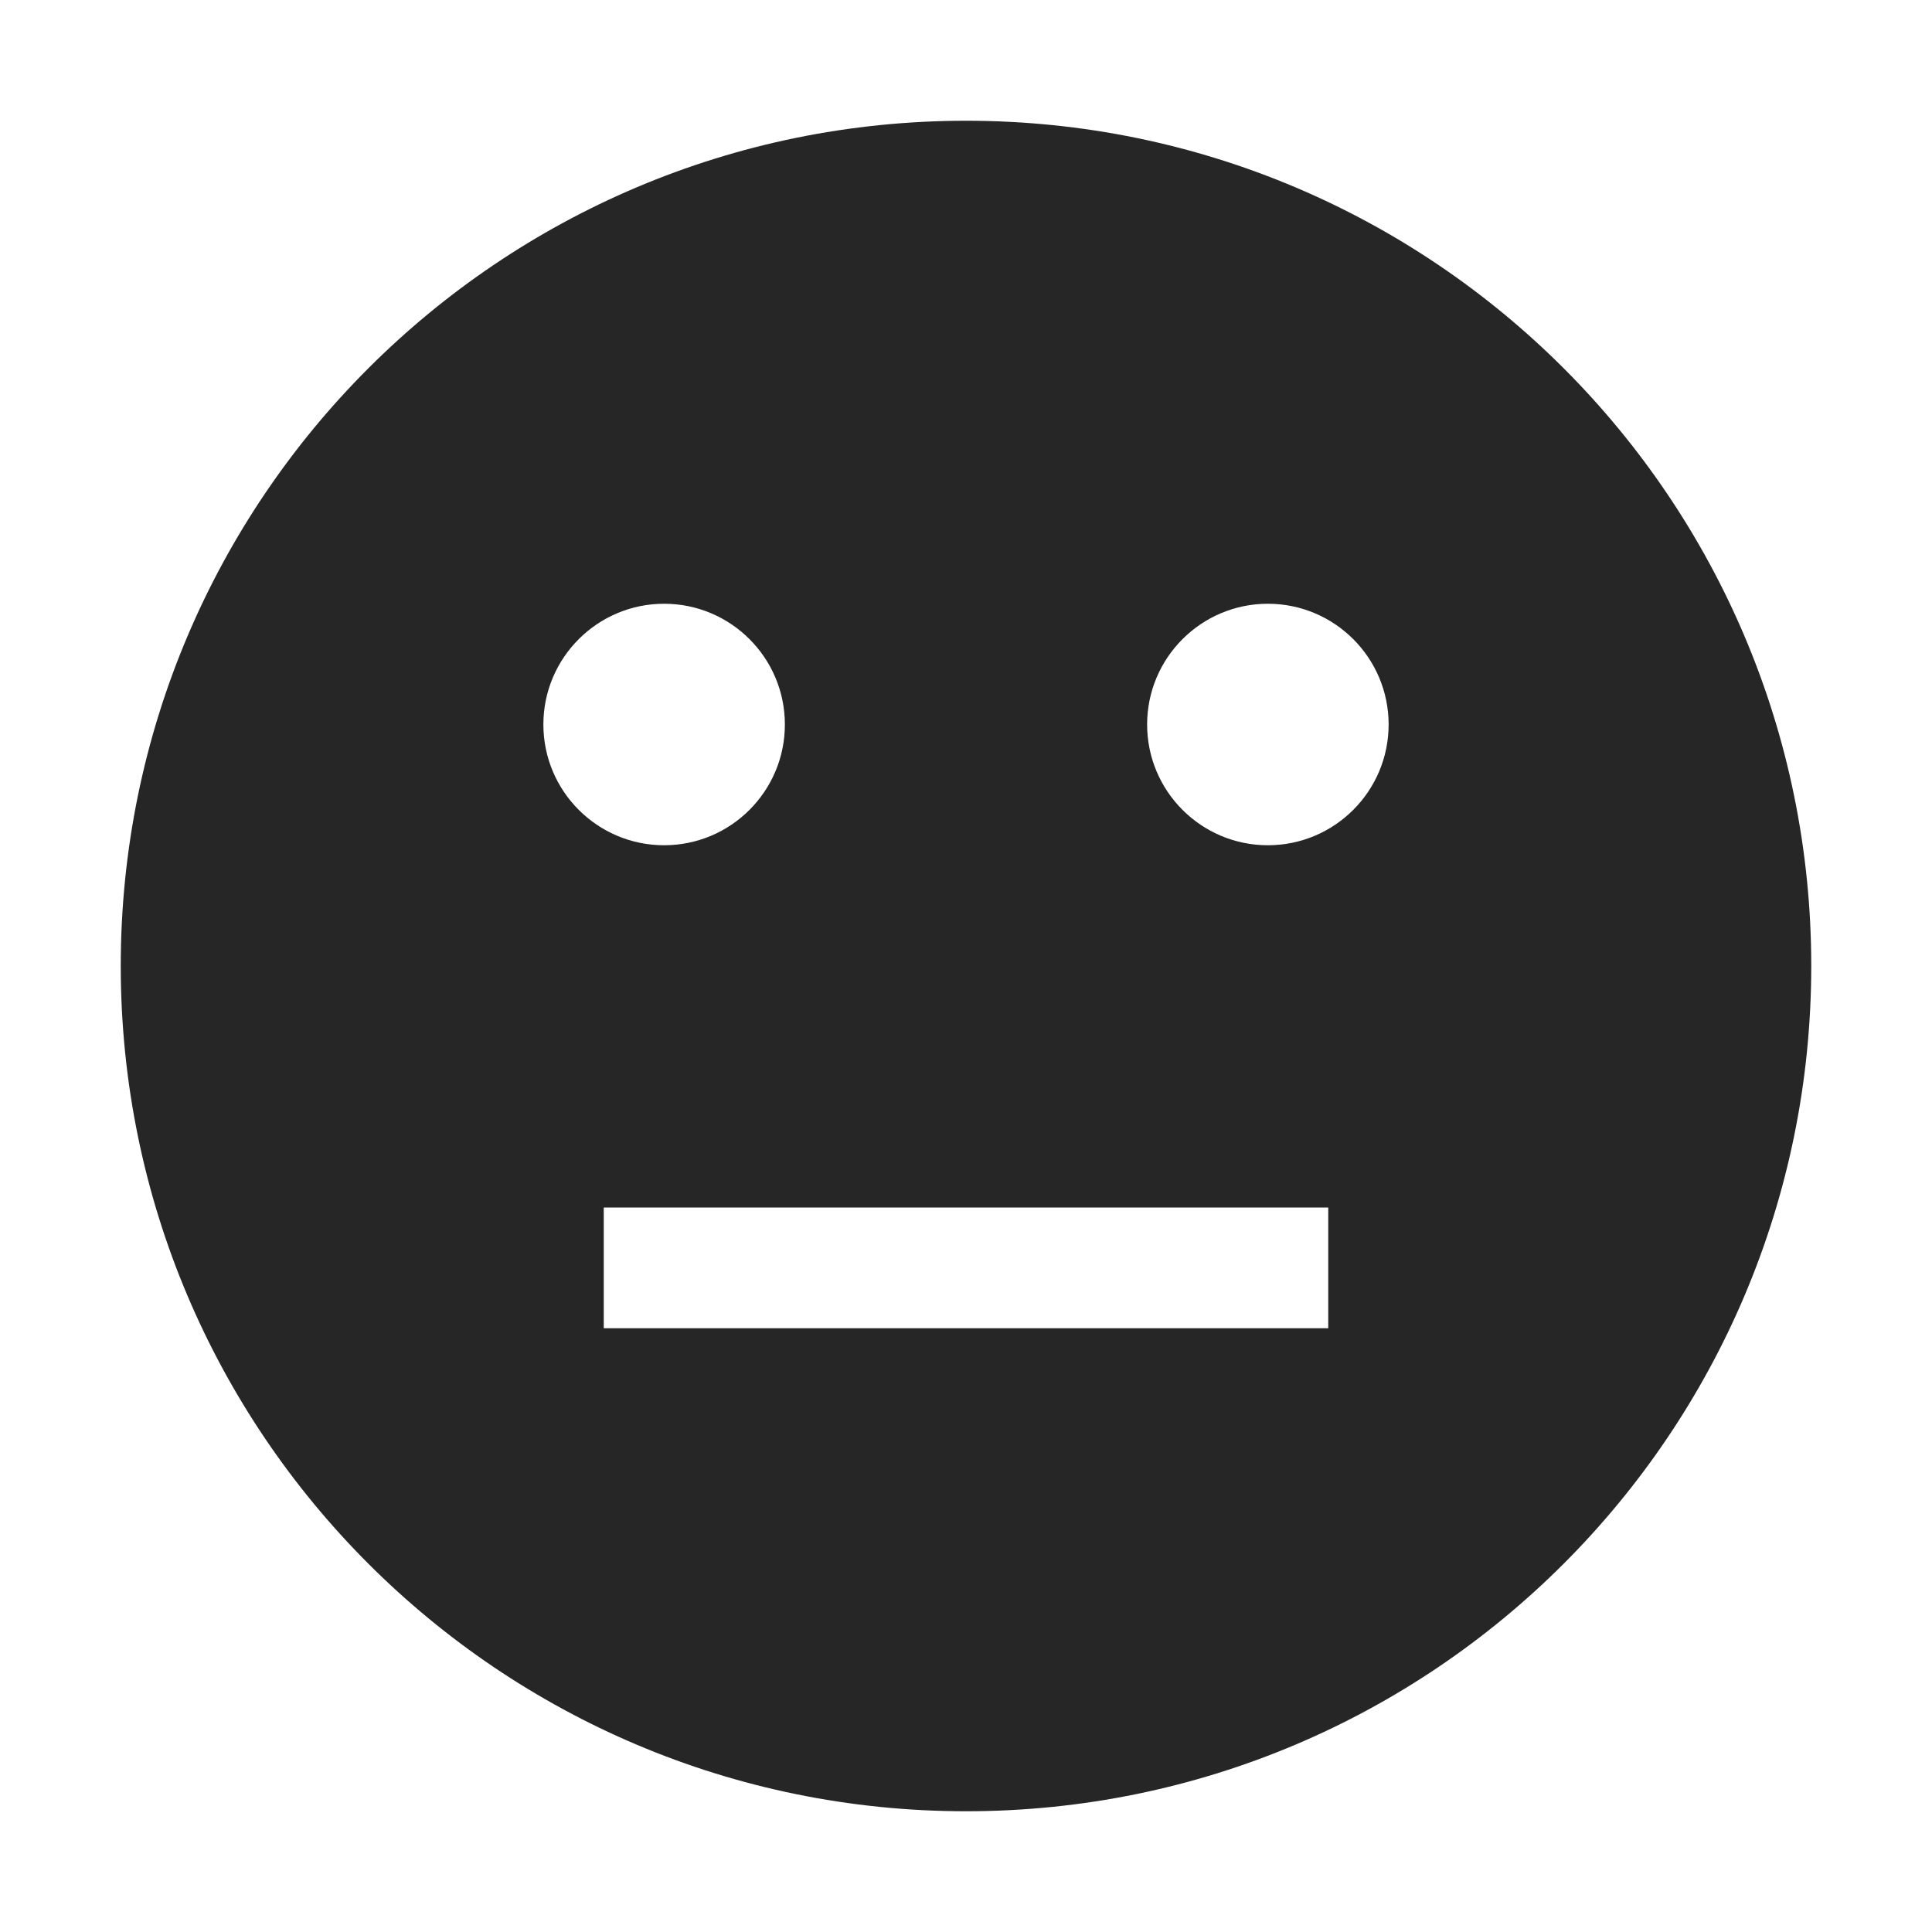 <svg width="24" height="24" viewBox="0 0 24 24" fill="none" xmlns="http://www.w3.org/2000/svg">
<path fill-rule="evenodd" clip-rule="evenodd" d="M22.5 11.999C22.5 6.201 17.8 1.5 12.001 1.5C6.201 1.5 1.5 6.201 1.5 11.999C1.5 17.799 6.201 22.5 12.001 22.5C17.8 22.5 22.5 17.799 22.5 11.999ZM7.5 16.5H16.5V15H7.5V16.5ZM9.75 9C9.75 9.828 9.078 10.5 8.25 10.5C7.422 10.5 6.75 9.828 6.75 9C6.75 8.172 7.422 7.5 8.25 7.5C9.078 7.5 9.75 8.172 9.75 9ZM15.75 10.5C16.578 10.5 17.25 9.828 17.25 9C17.25 8.172 16.578 7.5 15.75 7.5C14.922 7.5 14.25 8.172 14.25 9C14.25 9.828 14.922 10.5 15.75 10.5Z" fill="#262626"/>
</svg>
